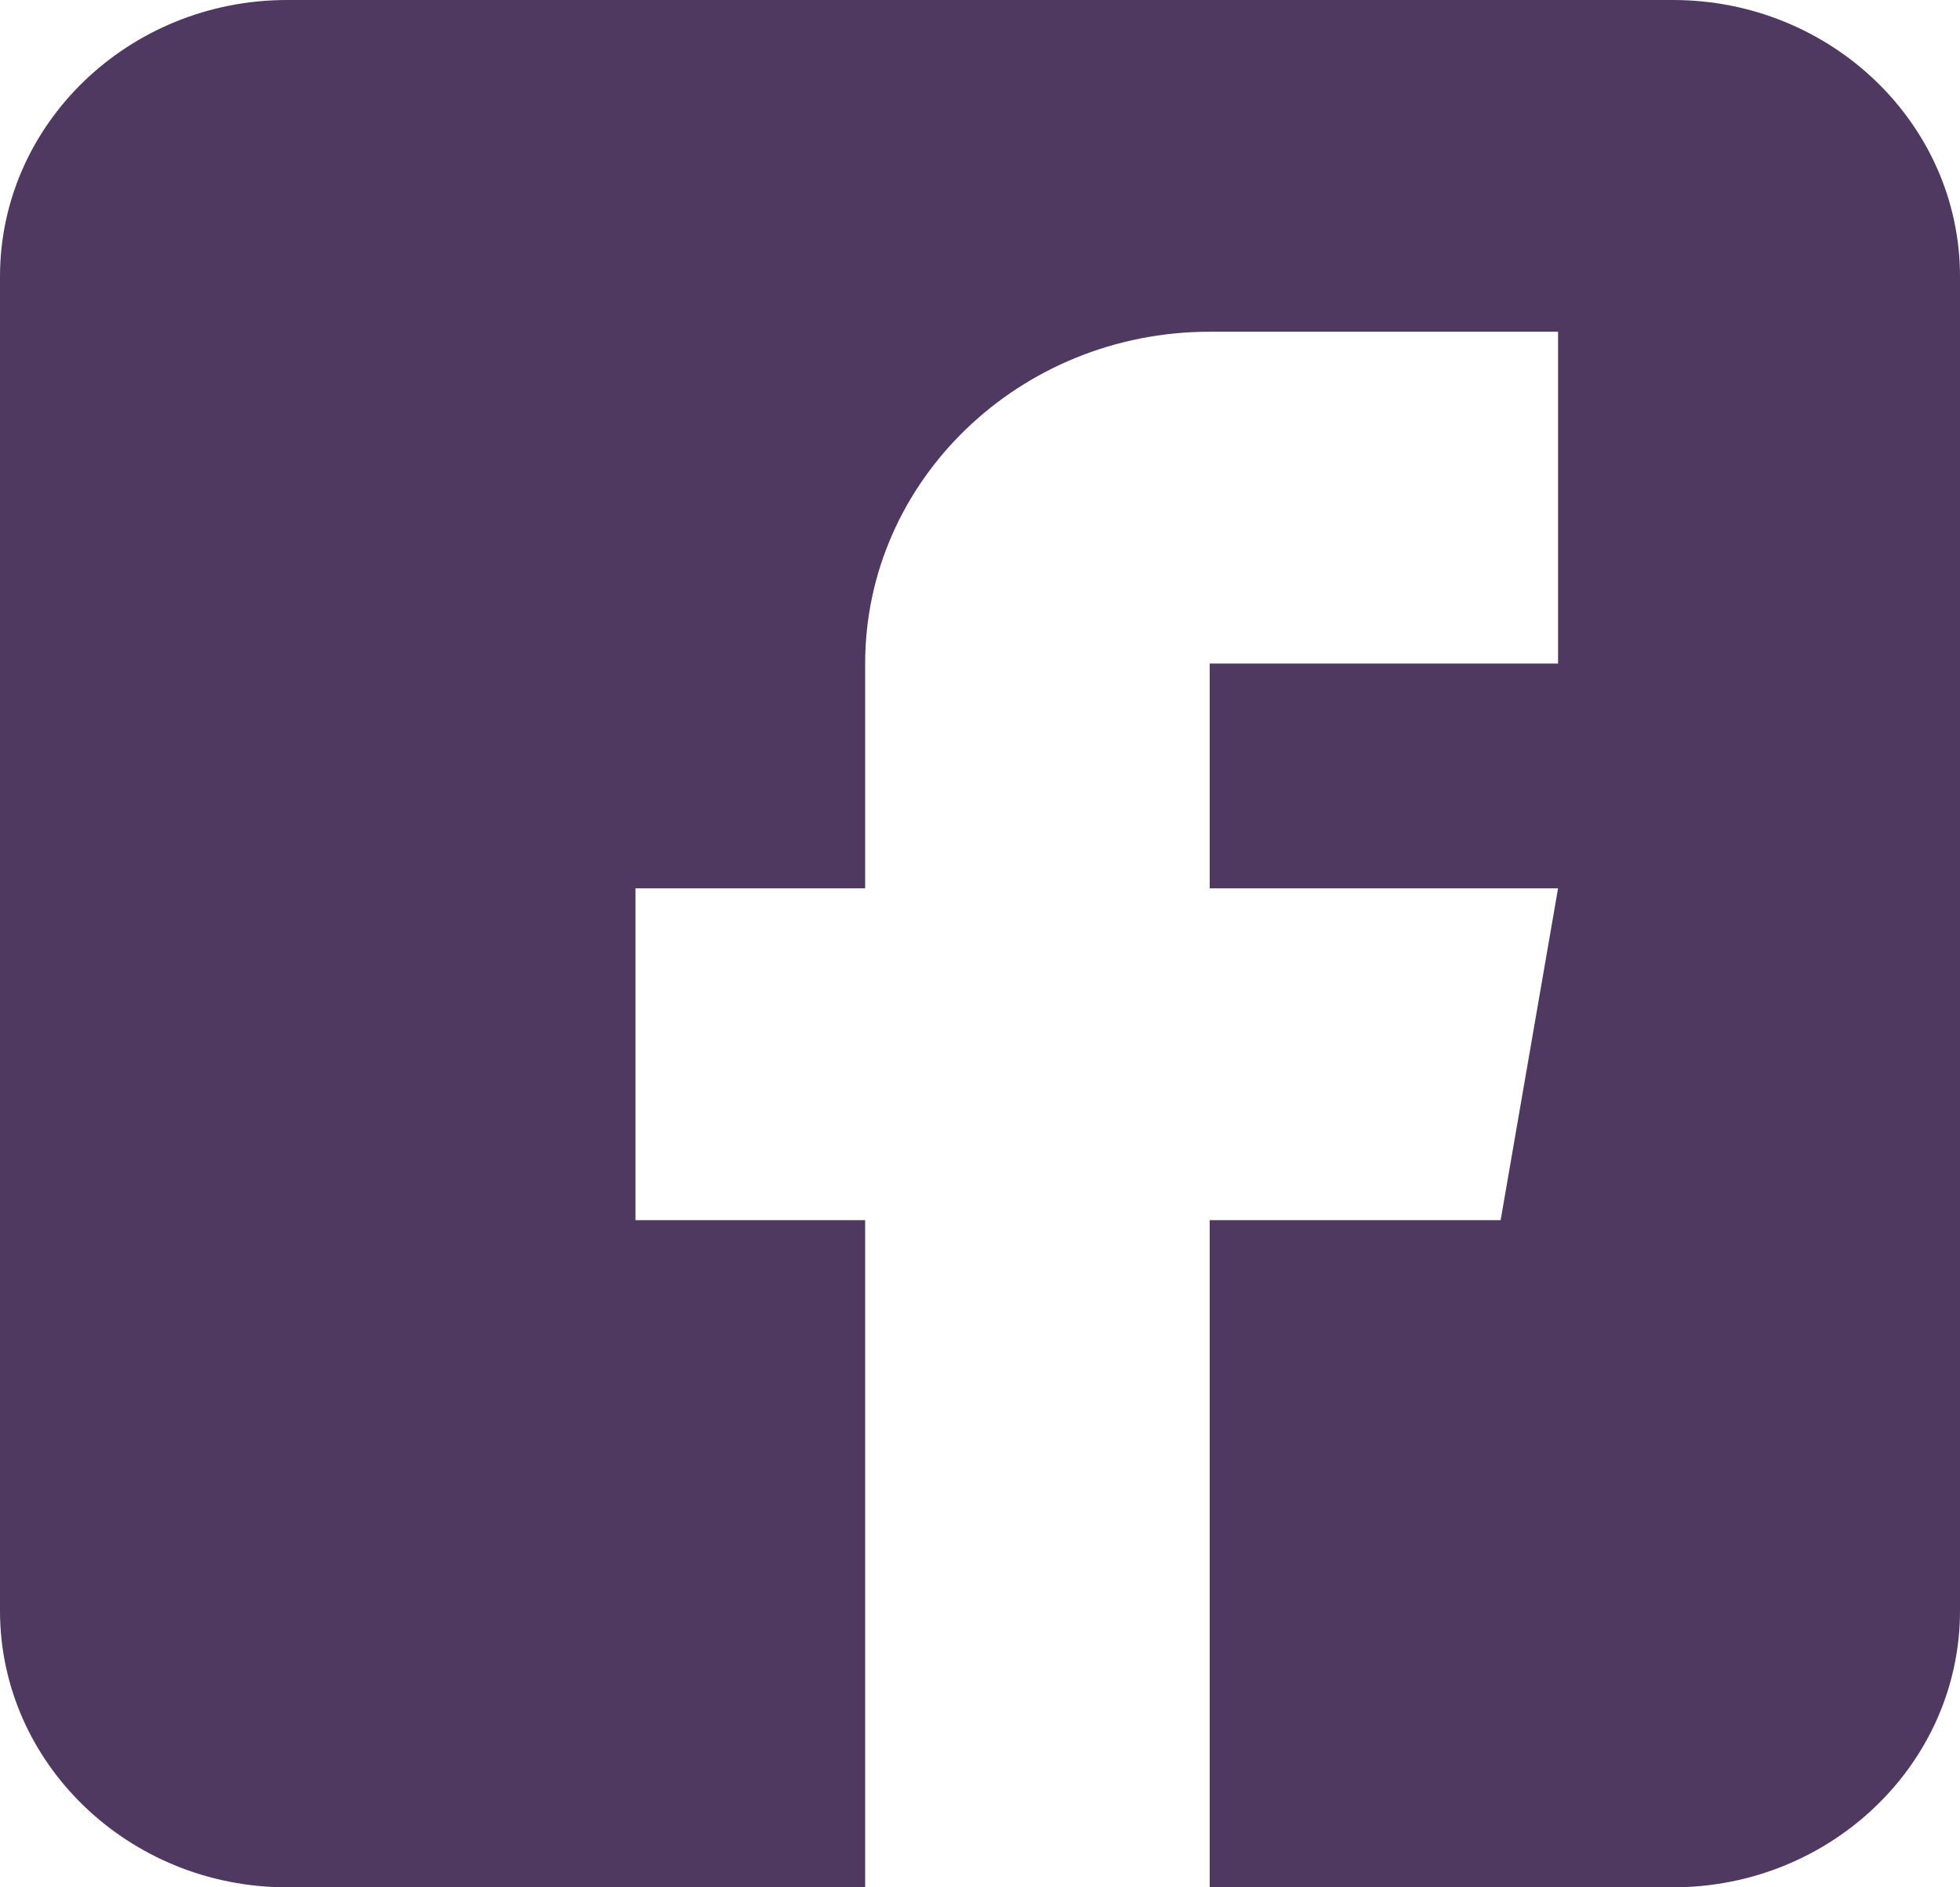 <svg width="27" height="26" viewBox="0 0 27 26" fill="none" xmlns="http://www.w3.org/2000/svg">
<path d="M23.045 0H3.955C1.774 0 0 1.709 0 3.809V22.191C0 24.291 1.774 26 3.955 26H11.918V16.809H8.754V12.238H11.918V9.141C11.918 6.62 14.047 4.57 16.664 4.57H21.463V9.141H16.664V12.238H21.463L20.672 16.809H16.664V26H23.045C25.226 26 27 24.291 27 22.191V3.809C27 1.709 25.226 0 23.045 0Z" fill="#4F3961"/>
</svg>
